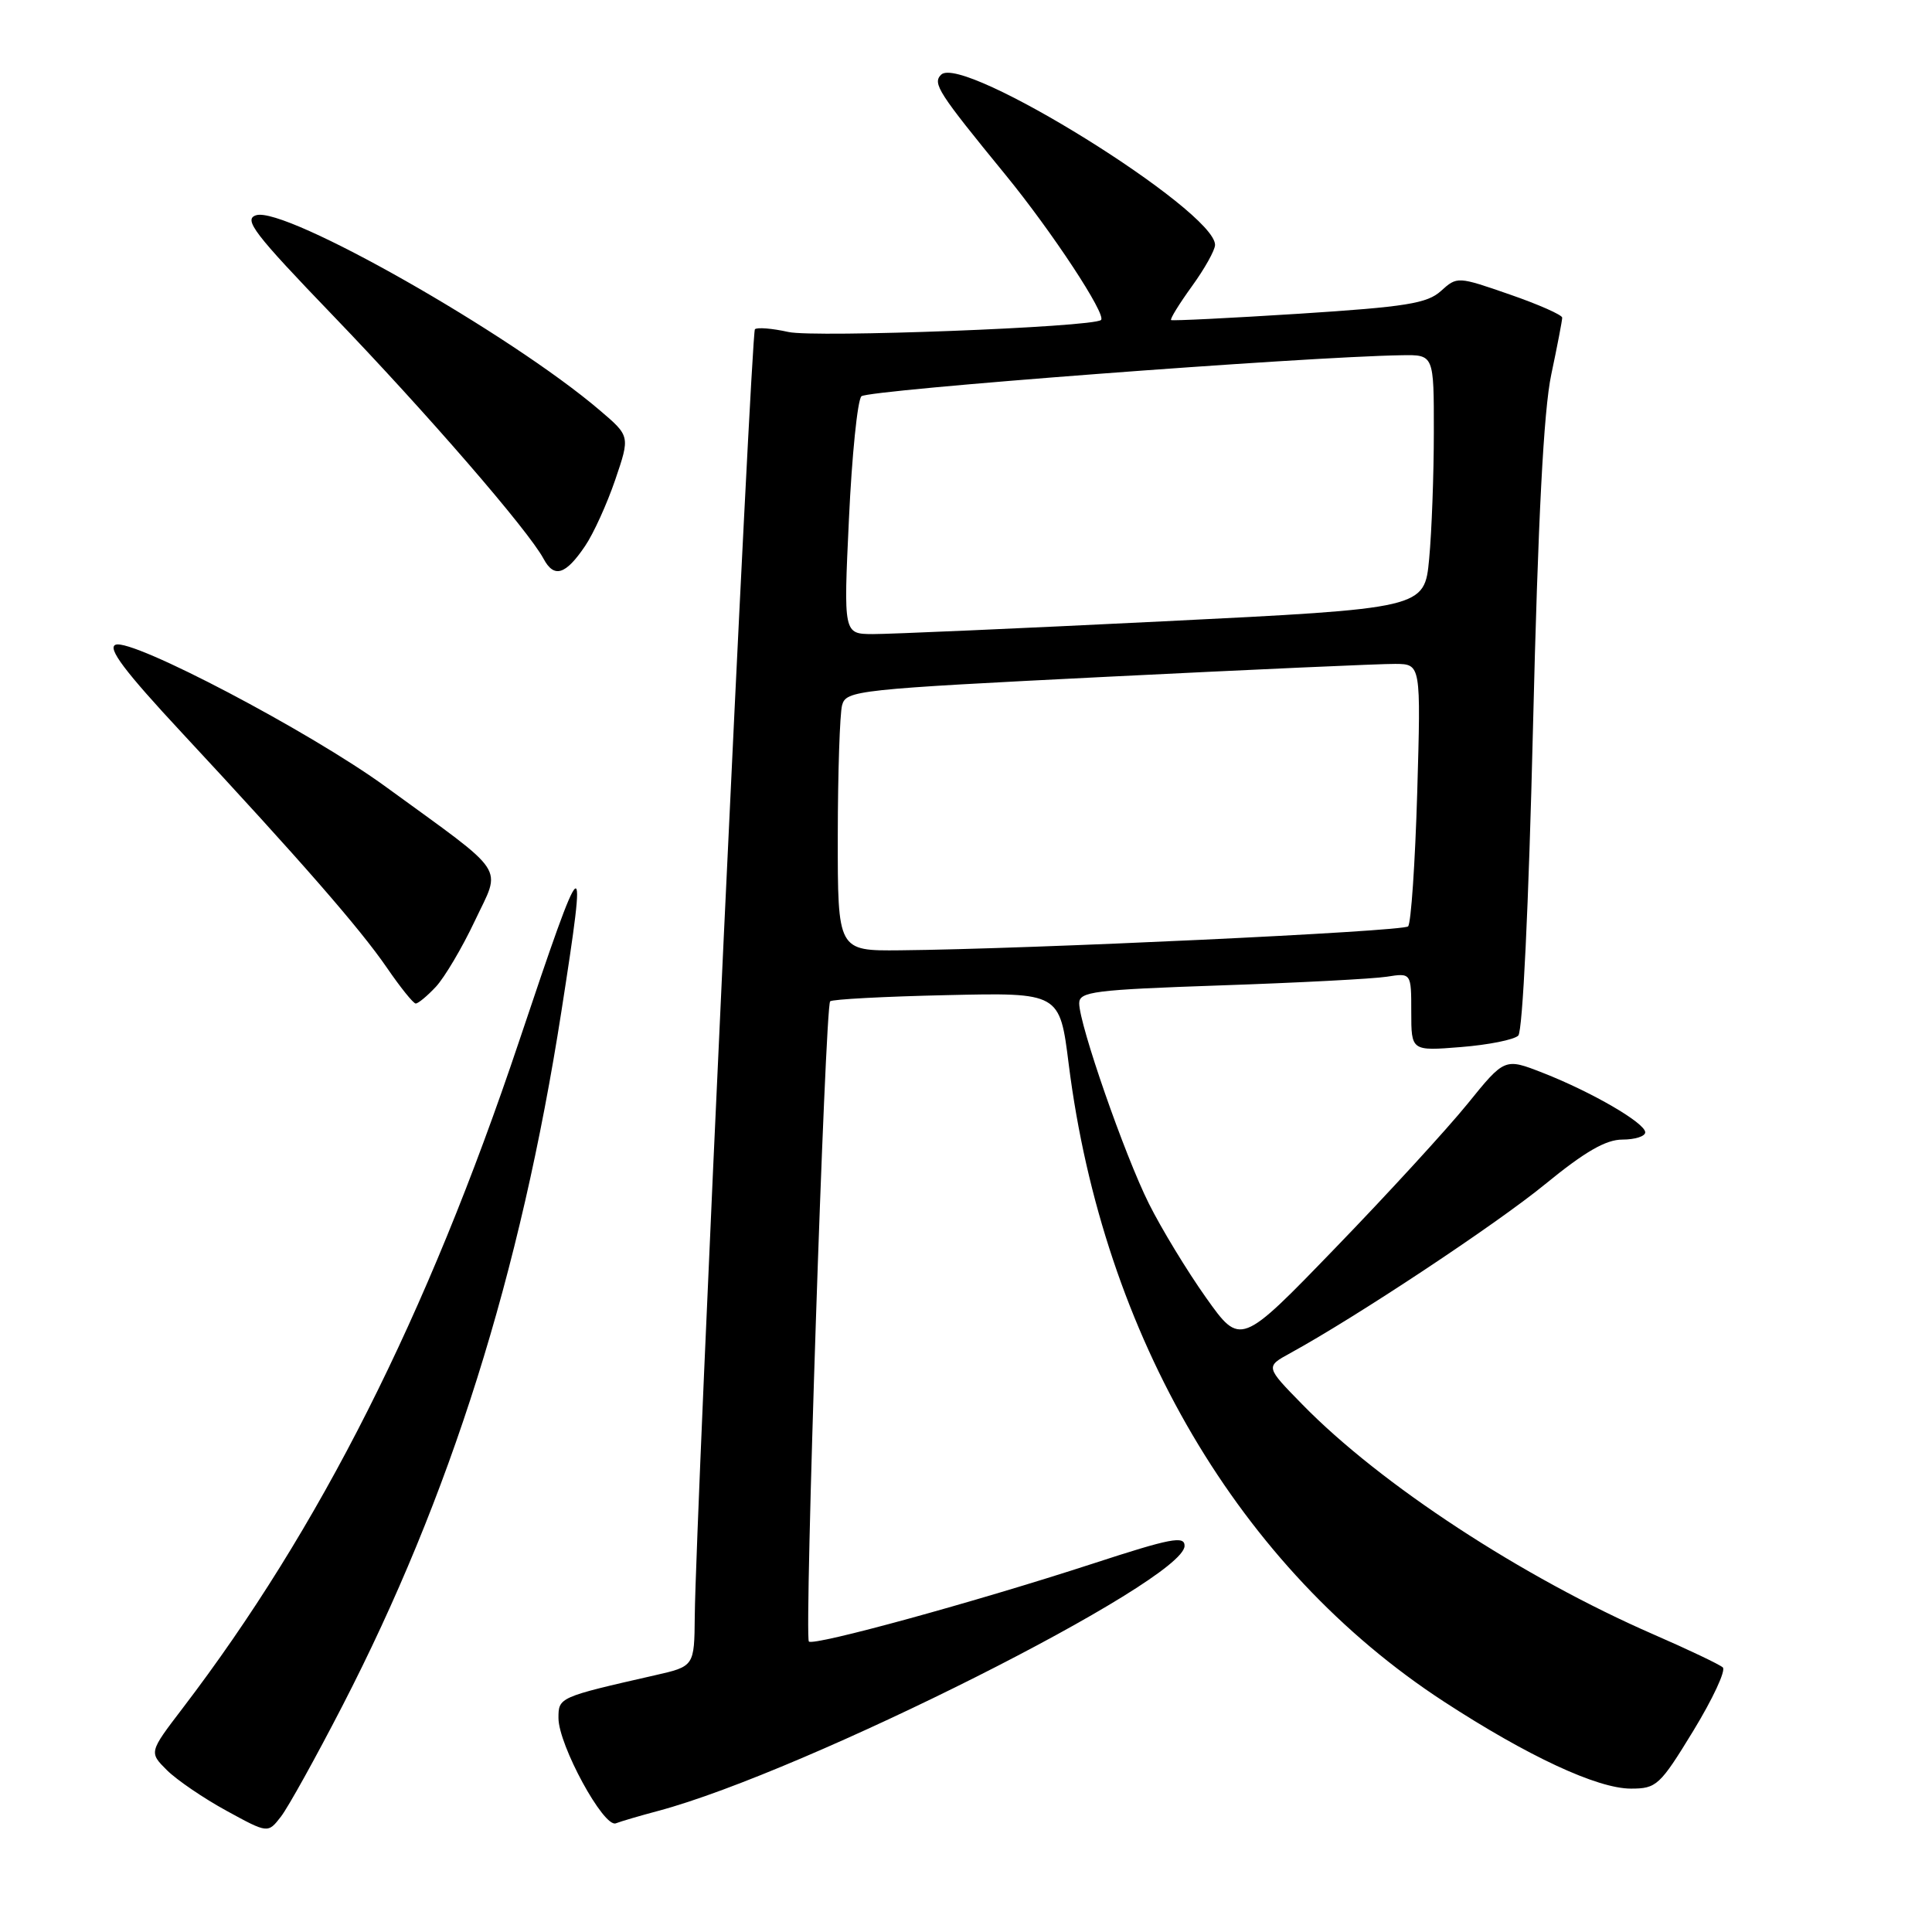 <?xml version="1.0" encoding="UTF-8" standalone="no"?>
<!DOCTYPE svg PUBLIC "-//W3C//DTD SVG 1.1//EN" "http://www.w3.org/Graphics/SVG/1.1/DTD/svg11.dtd" >
<svg xmlns="http://www.w3.org/2000/svg" xmlns:xlink="http://www.w3.org/1999/xlink" version="1.1" viewBox="0 0 256 256">
 <g >
 <path fill="currentColor"
d=" M 45.39 226.00 C 59.68 198.28 68.96 168.85 74.39 134.00 C 77.89 111.56 77.56 111.79 68.77 138.01 C 56.57 174.40 42.35 202.58 24.20 226.35 C 19.74 232.19 19.74 232.19 22.12 234.56 C 23.43 235.86 26.98 238.28 30.00 239.93 C 35.50 242.94 35.50 242.94 37.22 240.72 C 38.17 239.50 41.84 232.88 45.39 226.00 Z  M 87.19 239.96 C 106.64 234.77 156.86 209.50 156.96 204.85 C 156.99 203.46 155.16 203.81 144.80 207.19 C 129.24 212.26 107.81 218.14 107.18 217.51 C 106.56 216.89 109.33 133.33 110.00 132.68 C 110.28 132.41 117.23 132.04 125.46 131.86 C 140.42 131.52 140.42 131.52 141.61 141.01 C 146.16 177.08 164.25 207.82 191.31 225.46 C 202.42 232.70 211.65 237.00 216.10 237.00 C 219.50 237.00 219.94 236.60 224.38 229.33 C 226.95 225.11 228.71 221.34 228.28 220.94 C 227.85 220.55 223.72 218.58 219.10 216.57 C 201.73 209.00 182.94 196.71 172.59 186.12 C 167.67 181.10 167.67 181.10 170.96 179.30 C 179.64 174.55 198.26 162.22 204.73 156.92 C 210.01 152.60 212.78 151.00 214.98 151.00 C 216.64 151.00 218.00 150.57 218.00 150.04 C 218.00 148.81 210.93 144.70 204.44 142.16 C 199.38 140.18 199.38 140.18 194.45 146.27 C 191.74 149.61 183.86 158.21 176.94 165.36 C 164.37 178.37 164.37 178.37 159.80 171.94 C 157.29 168.40 153.89 162.80 152.24 159.50 C 149.01 153.04 143.00 135.75 143.00 132.94 C 143.00 131.39 144.94 131.15 161.75 130.57 C 172.06 130.22 181.96 129.70 183.75 129.42 C 187.00 128.91 187.00 128.91 187.00 134.09 C 187.00 139.27 187.00 139.27 193.59 138.74 C 197.22 138.45 200.63 137.77 201.18 137.22 C 201.76 136.64 202.56 119.99 203.13 96.37 C 203.80 68.73 204.54 54.39 205.55 49.63 C 206.35 45.85 207.00 42.46 207.00 42.09 C 207.00 41.73 203.87 40.34 200.05 39.02 C 193.14 36.62 193.08 36.62 190.94 38.55 C 189.12 40.21 186.31 40.66 172.15 41.57 C 162.99 42.15 155.35 42.53 155.18 42.41 C 155.00 42.29 156.24 40.28 157.93 37.94 C 159.62 35.61 161.00 33.14 161.00 32.45 C 161.00 27.89 127.52 7.08 124.70 9.90 C 123.54 11.06 124.30 12.24 133.23 23.16 C 139.40 30.70 146.65 41.72 145.89 42.40 C 144.82 43.36 107.93 44.77 104.47 43.99 C 102.32 43.51 100.32 43.35 100.03 43.63 C 99.52 44.15 92.19 201.04 92.06 214.15 C 92.00 220.80 92.00 220.80 86.75 221.99 C 74.05 224.88 74.00 224.91 74.00 227.65 C 74.00 231.21 79.99 242.22 81.60 241.60 C 82.30 241.33 84.82 240.59 87.19 239.96 Z  M 57.76 130.75 C 58.91 129.51 61.24 125.58 62.92 122.02 C 66.43 114.57 67.50 116.18 51.10 104.24 C 41.07 96.94 17.54 84.58 15.32 85.43 C 14.19 85.86 16.50 88.93 24.15 97.15 C 39.85 114.03 47.68 123.01 51.26 128.22 C 53.04 130.82 54.76 132.96 55.08 132.97 C 55.39 132.99 56.60 131.99 57.76 130.75 Z  M 77.52 72.36 C 78.64 70.72 80.43 66.77 81.52 63.58 C 83.49 57.79 83.49 57.79 79.49 54.38 C 67.62 44.24 37.78 27.30 33.94 28.52 C 32.22 29.06 33.66 30.94 44.14 41.83 C 56.51 54.69 70.01 70.27 72.03 74.05 C 73.42 76.64 74.94 76.18 77.52 72.36 Z  M 111.01 110.75 C 111.02 102.36 111.28 94.58 111.58 93.45 C 112.11 91.48 113.43 91.34 146.81 89.67 C 165.89 88.72 183.02 87.95 184.89 87.97 C 188.28 88.00 188.28 88.00 187.79 105.02 C 187.51 114.38 186.97 122.36 186.58 122.75 C 185.90 123.43 136.43 125.76 119.25 125.92 C 111.00 126.00 111.00 126.00 111.01 110.75 Z  M 112.49 68.75 C 112.88 60.36 113.62 53.05 114.14 52.51 C 114.94 51.67 172.80 47.27 185.75 47.07 C 190.00 47.00 190.00 47.00 189.99 57.25 C 189.99 62.89 189.71 70.45 189.37 74.06 C 188.75 80.62 188.75 80.62 154.12 82.33 C 135.08 83.27 117.76 84.03 115.64 84.02 C 111.77 84.00 111.77 84.00 112.49 68.75 Z "/>
</g>
</svg>